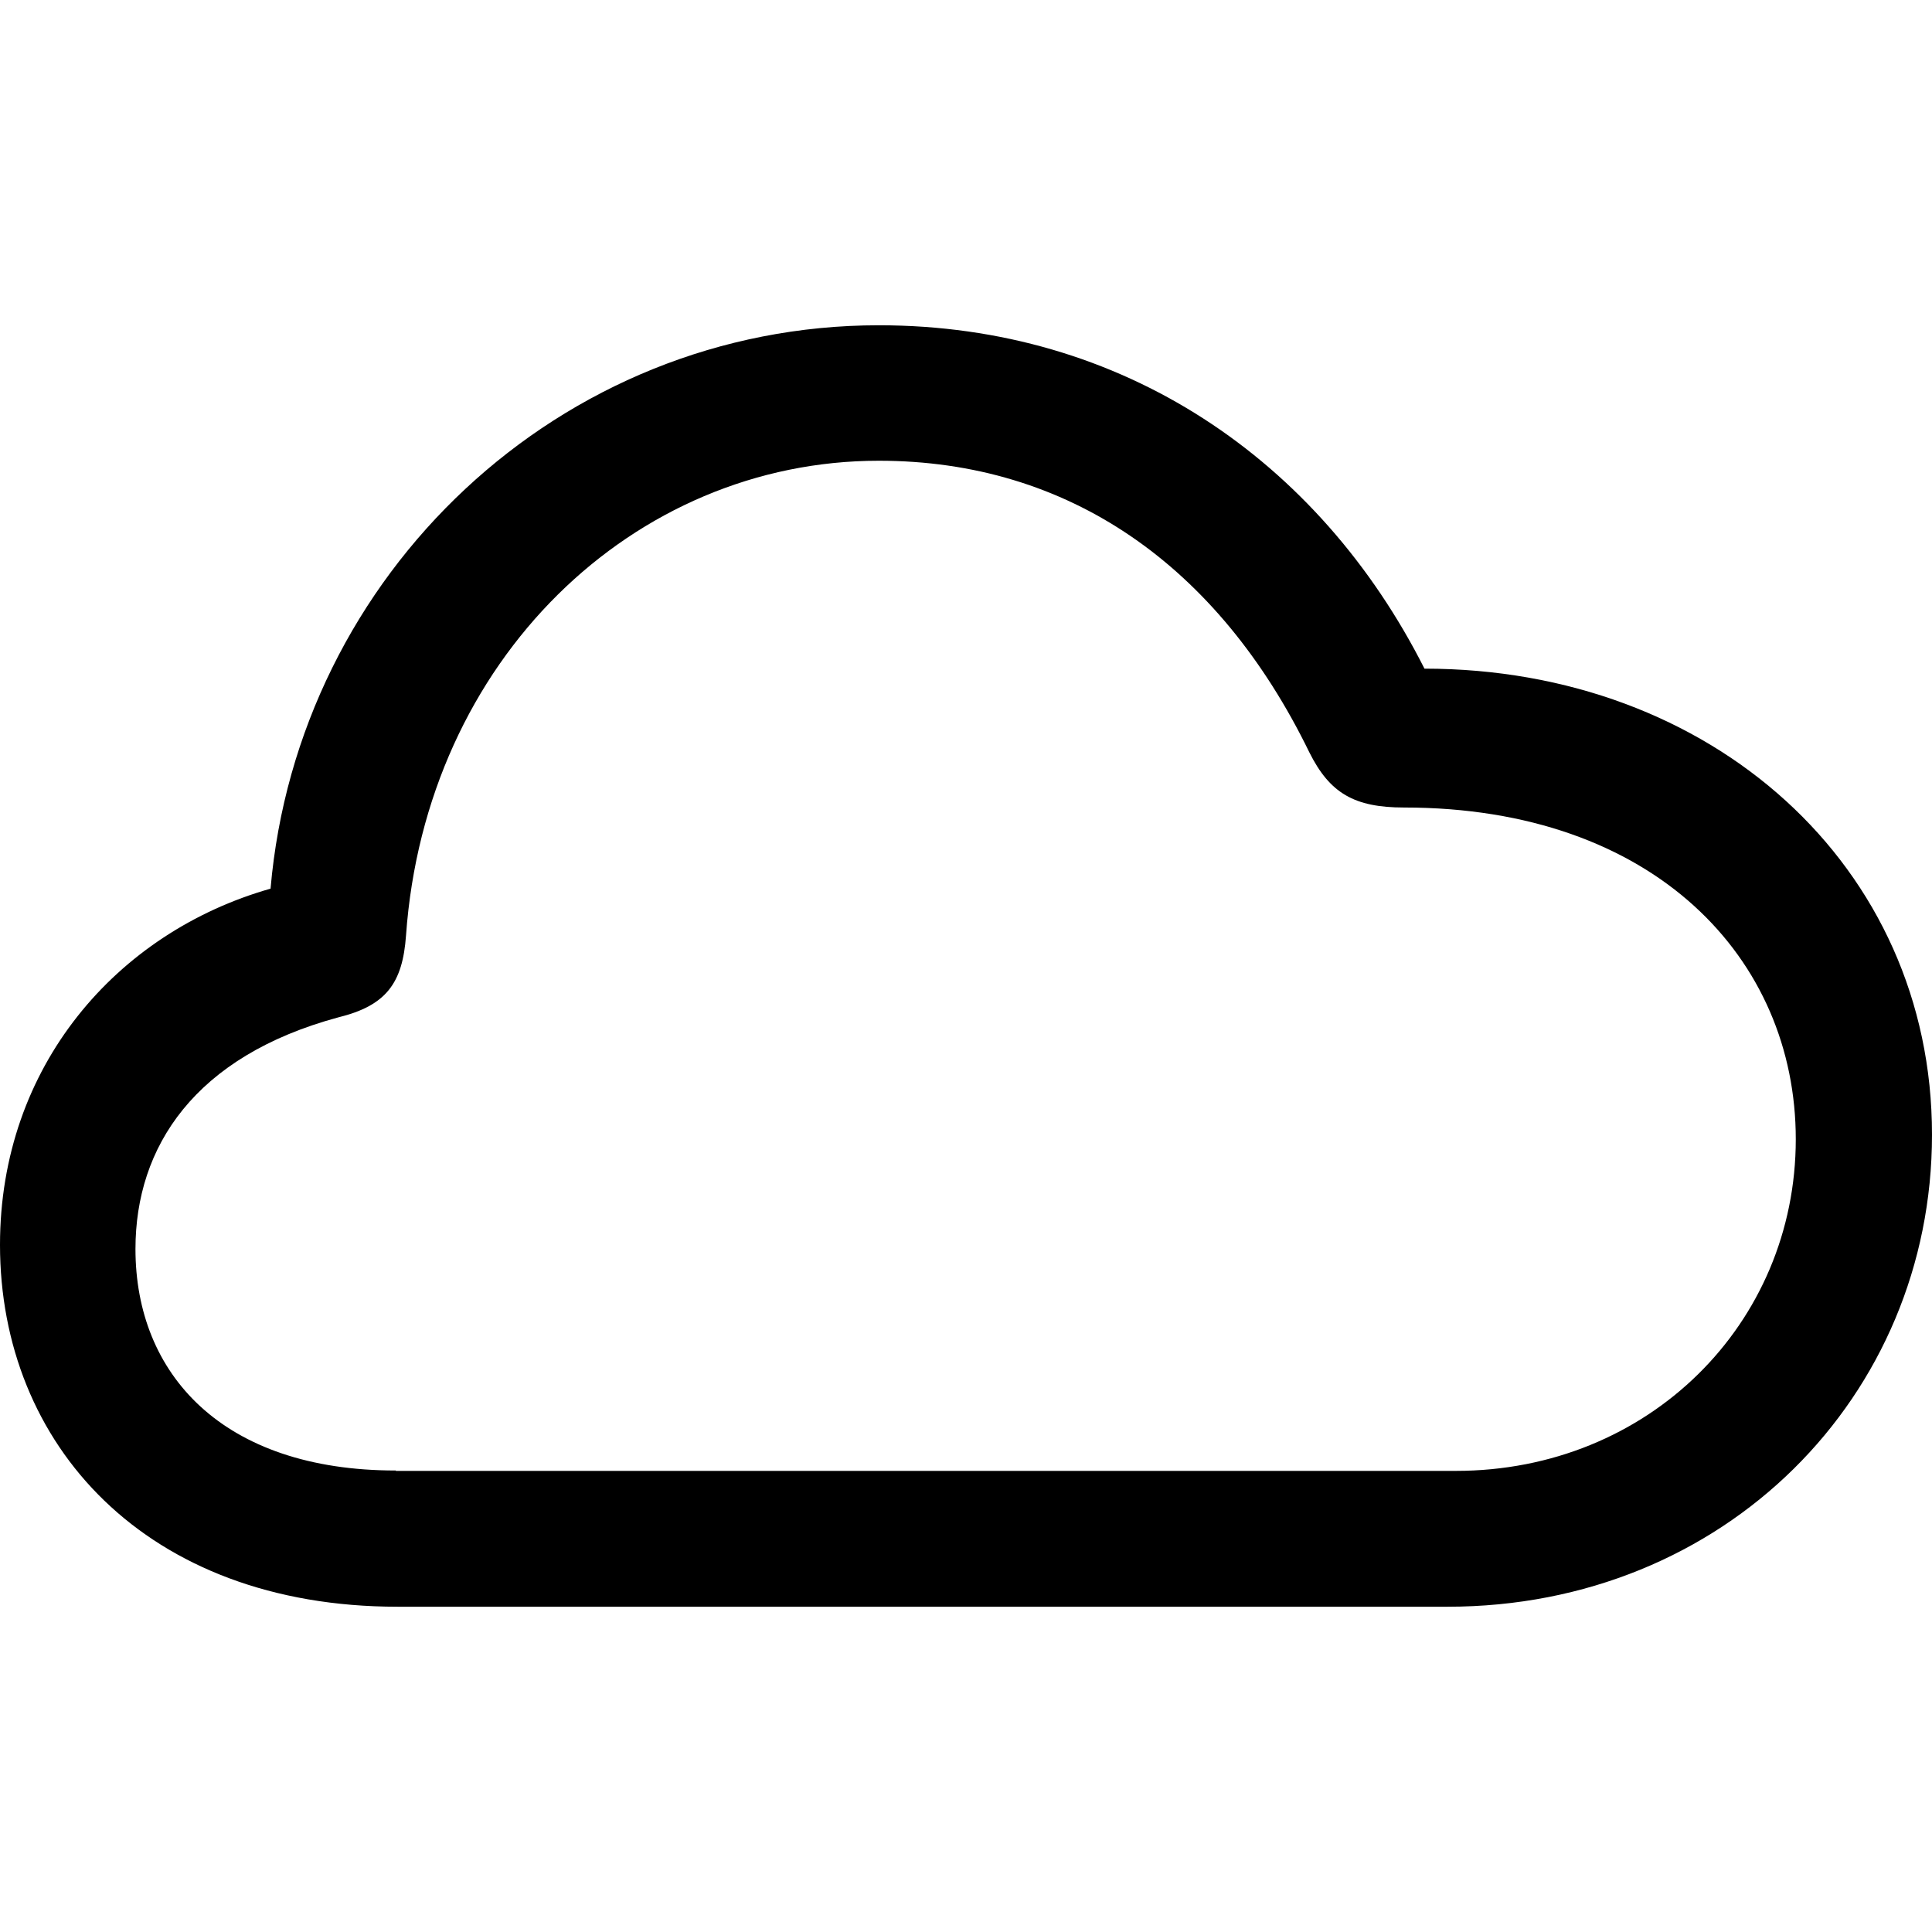 <?xml version="1.0" ?><!-- Generator: Adobe Illustrator 25.0.0, SVG Export Plug-In . SVG Version: 6.00 Build 0)  --><svg xmlns="http://www.w3.org/2000/svg" xmlns:xlink="http://www.w3.org/1999/xlink" version="1.1" id="Layer_1" x="0px" y="0px" viewBox="0 0 512 512" style="enable-background:new 0 0 512 512;" xml:space="preserve">
<path d="M105.4,425.8h278.2c73.5,0,128.4-55.8,128.4-125.1c0-71.3-58.5-123.5-134.5-123.5c-28-55.4-80-91-144.6-91  c-84.5,0-154,65.9-161.2,149.3C30.9,247.1,0,282.6,0,329.9C0,382.8,38.6,425.8,105.4,425.8z M104.9,389.7c-46,0-69-25.6-69-58.7  c0-27.1,15.7-51.1,53.8-61.4c12.6-3.1,17-9,17.9-21.7c5.2-73.1,60.3-125.8,125.3-125.8c50.2,0,89.9,27.6,114.1,77.3  c5.4,10.8,11.9,14.6,25.1,14.6c66.4,0,103.8,40.1,103.8,87.9c0,48.9-39,87.9-90.1,87.9H104.9z"/>
</svg>